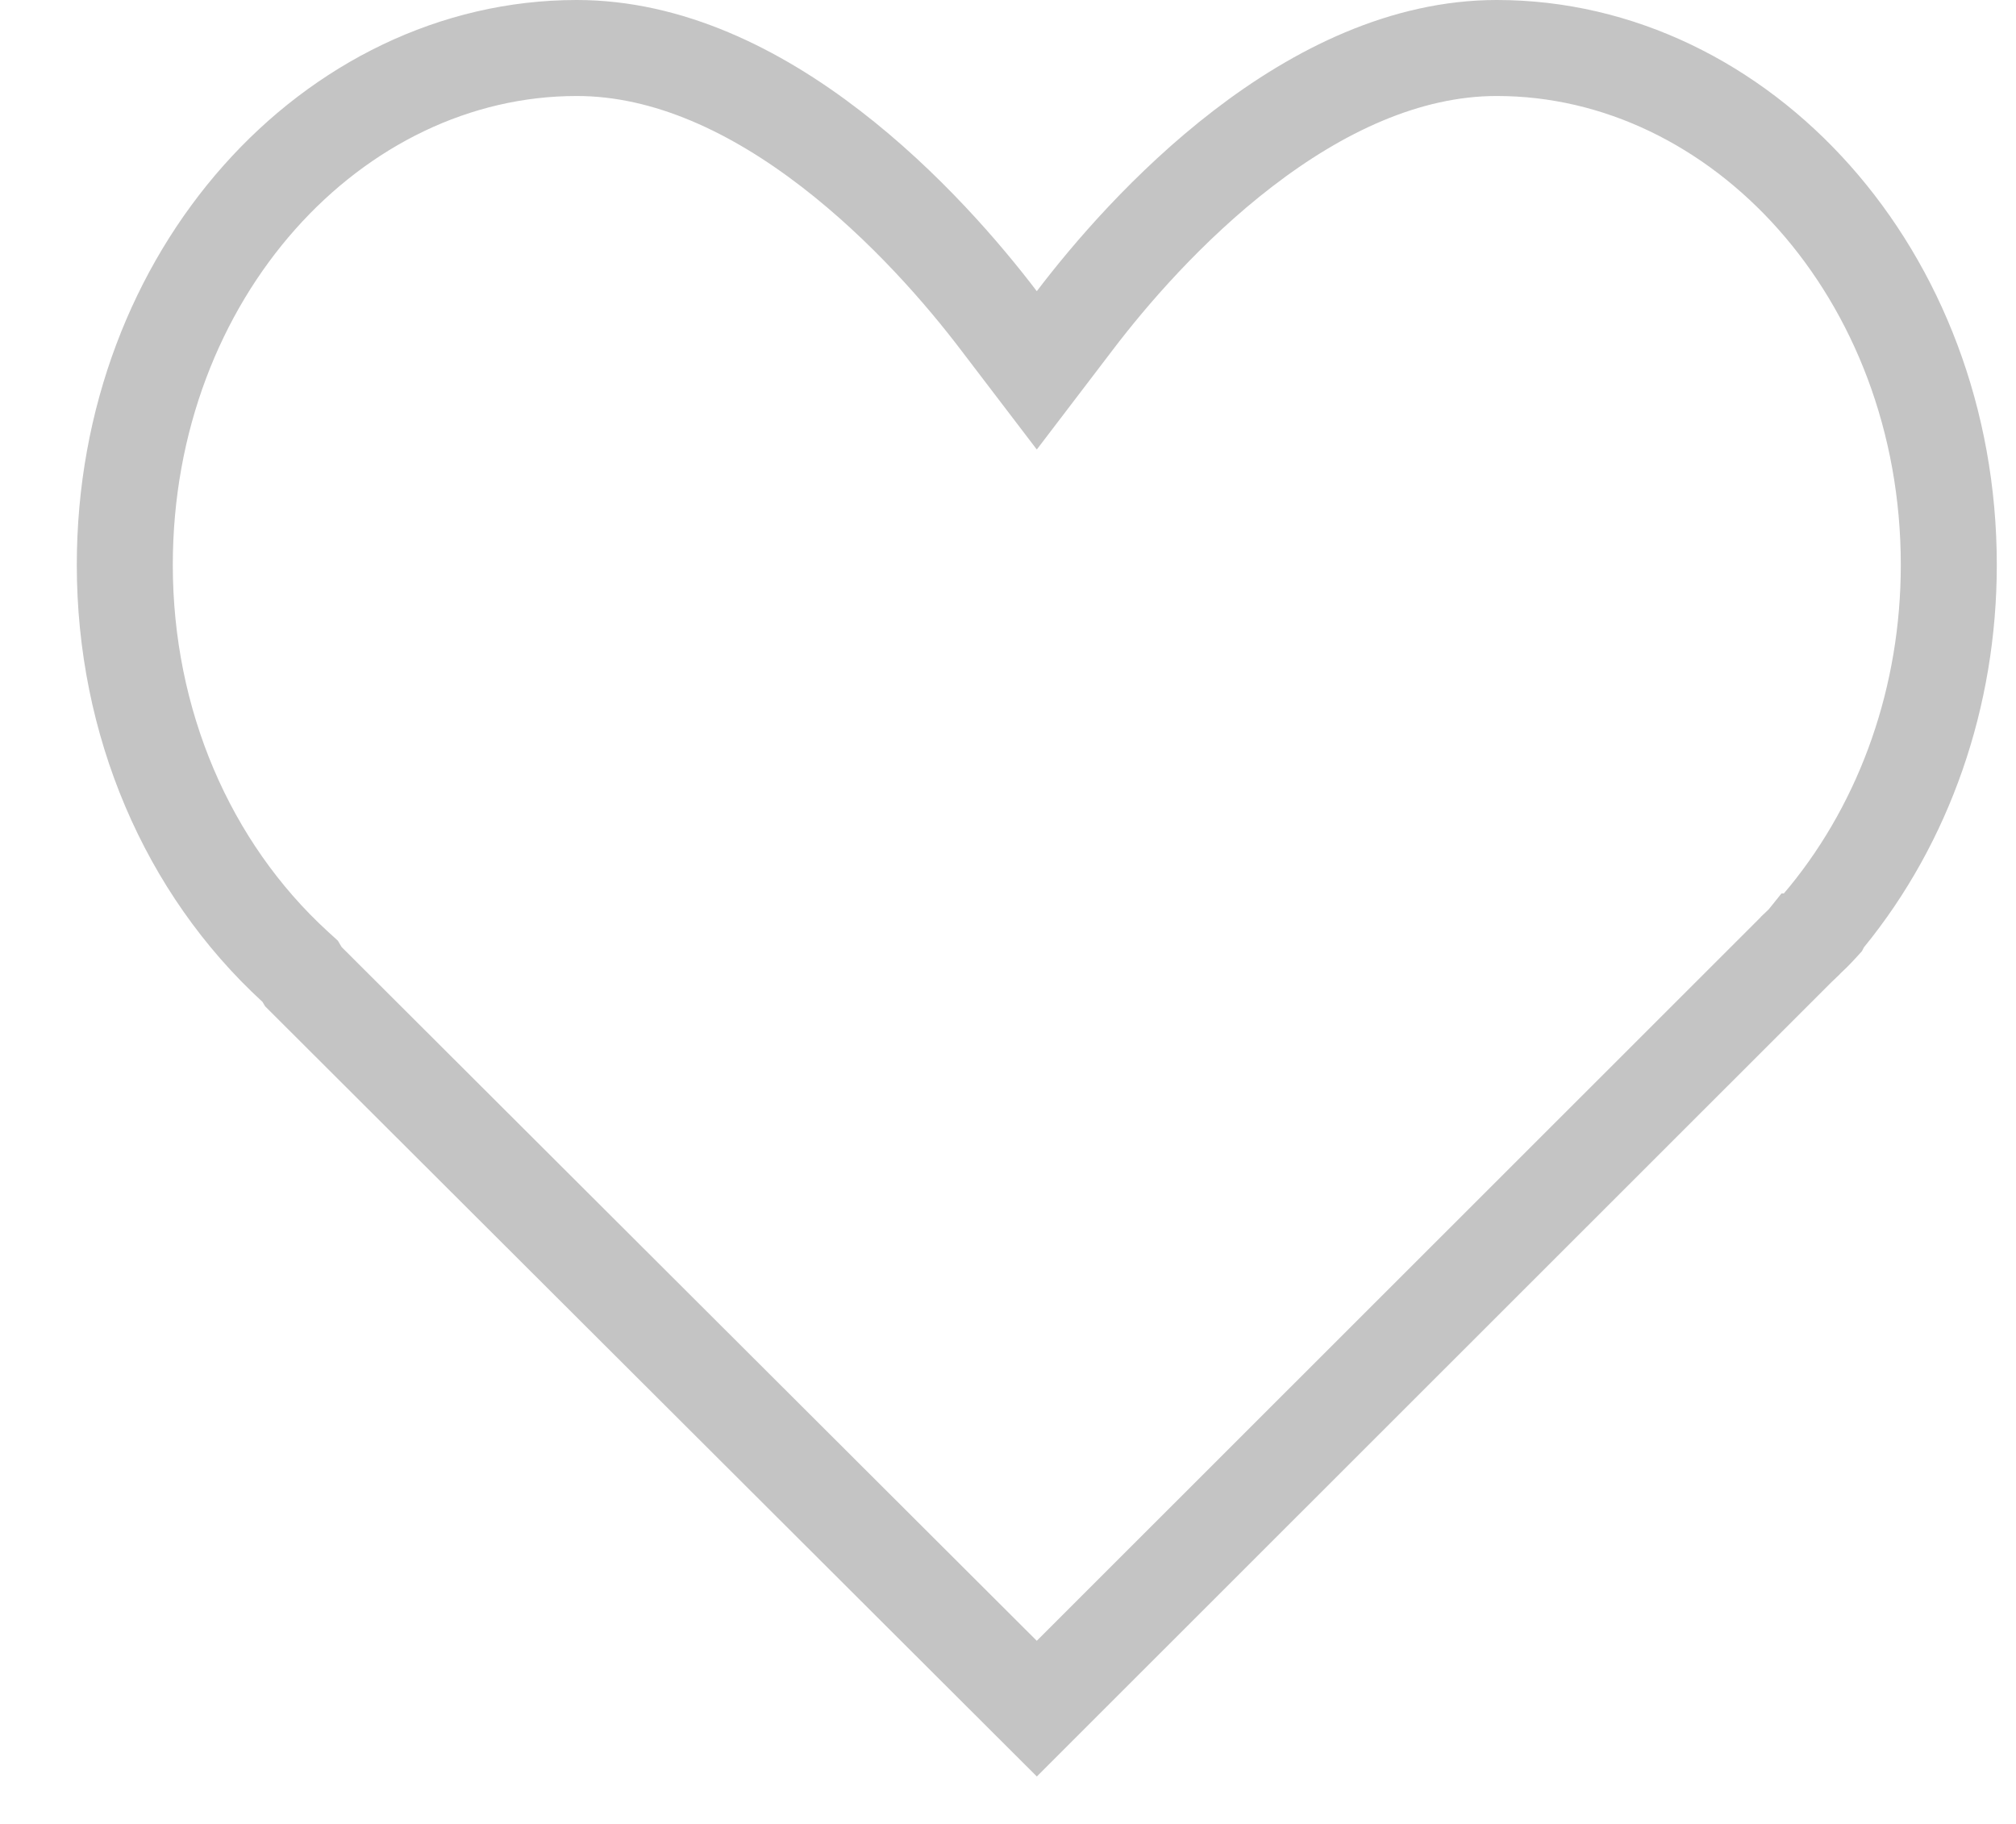 <svg width="21" height="19" viewBox="0 0 21 19" fill="none" xmlns="http://www.w3.org/2000/svg">
<path d="M10.402 3.336L10.8 3.858L11.198 3.336C11.554 2.868 12.167 2.148 12.947 1.548C13.731 0.945 14.637 0.5 15.592 0.5C18.132 0.5 20.3 2.857 20.3 5.885C20.3 7.254 19.846 8.551 19.029 9.552L18.997 9.59L18.981 9.621L18.981 9.621L18.971 9.632C18.912 9.697 18.859 9.749 18.798 9.807L18.797 9.807L18.793 9.812L18.71 9.891L18.71 9.891L18.705 9.897L10.8 17.799L3.16 10.174L3.127 10.118L3.071 10.067C1.95 9.038 1.3 7.525 1.3 5.885C1.3 2.857 3.468 0.5 6.008 0.5C6.963 0.5 7.87 0.945 8.653 1.548C9.433 2.148 10.046 2.868 10.402 3.336Z" stroke="#C4C4C4"/>
</svg>

